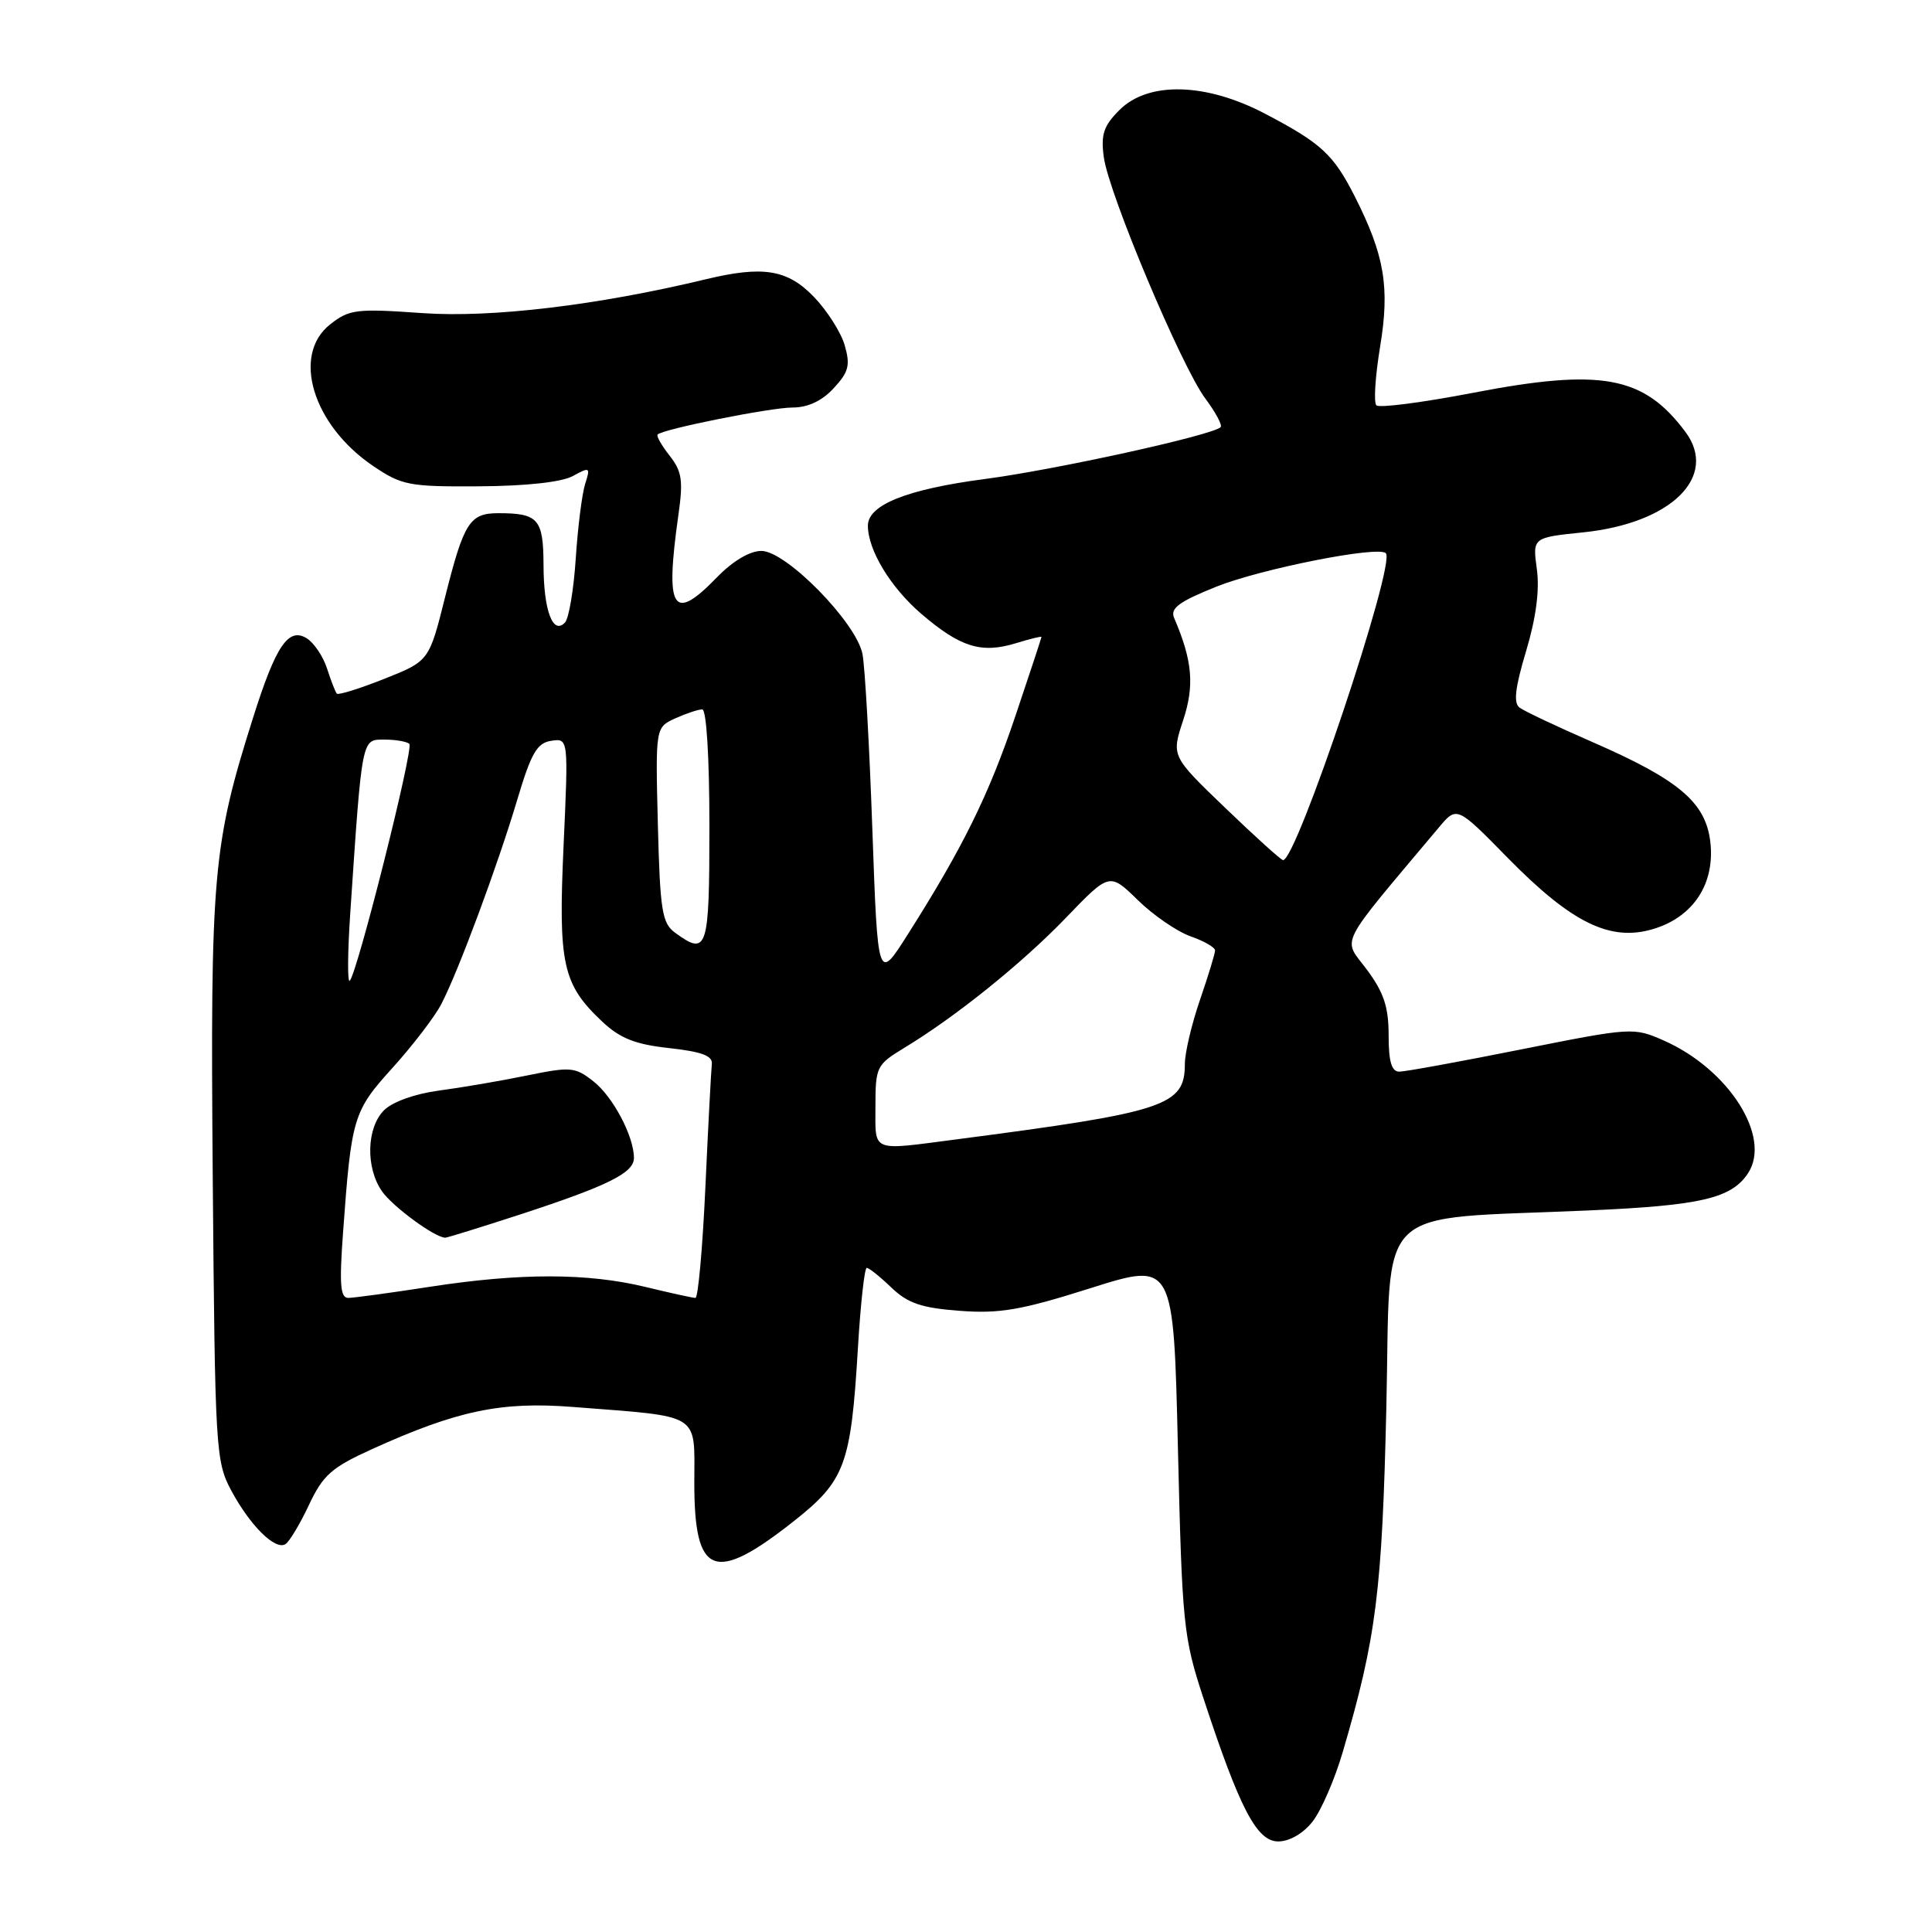 <?xml version="1.0" encoding="UTF-8" standalone="no"?>
<!DOCTYPE svg PUBLIC "-//W3C//DTD SVG 1.1//EN" "http://www.w3.org/Graphics/SVG/1.1/DTD/svg11.dtd" >
<svg xmlns="http://www.w3.org/2000/svg" xmlns:xlink="http://www.w3.org/1999/xlink" version="1.1" viewBox="0 0 256 256">
 <g >
 <path fill="currentColor"
d=" M 173.92 241.37 C 175.06 239.92 176.87 235.76 177.93 232.12 C 182.37 217.00 183.14 210.87 183.70 186.38 C 184.33 159.02 181.60 161.67 210.50 160.39 C 225.38 159.74 229.44 158.79 231.63 155.45 C 234.77 150.65 229.08 141.69 220.47 137.88 C 216.46 136.11 216.22 136.13 201.62 139.04 C 193.48 140.67 186.19 142.00 185.41 142.00 C 184.39 142.00 184.00 140.66 184.00 137.18 C 184.00 133.42 183.36 131.50 181.10 128.46 C 177.90 124.17 177.02 125.89 190.65 109.65 C 193.04 106.80 193.04 106.80 199.77 113.66 C 208.26 122.31 213.36 124.81 219.06 123.10 C 224.40 121.50 227.29 117.06 226.62 111.50 C 225.99 106.32 222.46 103.33 211.13 98.38 C 206.38 96.31 201.99 94.24 201.36 93.77 C 200.52 93.16 200.75 91.16 202.22 86.26 C 203.54 81.85 204.02 78.18 203.64 75.41 C 203.07 71.23 203.07 71.23 209.78 70.54 C 221.45 69.34 227.74 63.15 223.32 57.22 C 217.77 49.79 212.18 48.77 195.08 52.07 C 188.46 53.34 182.75 54.08 182.38 53.71 C 182.00 53.34 182.23 49.85 182.87 45.95 C 184.18 38.05 183.46 33.82 179.51 26.02 C 176.69 20.47 175.09 18.98 167.65 15.08 C 159.80 10.95 152.16 10.75 148.33 14.58 C 146.23 16.68 145.85 17.82 146.26 20.83 C 146.92 25.69 156.57 48.61 159.72 52.82 C 161.08 54.64 161.99 56.34 161.74 56.60 C 160.66 57.67 139.90 62.24 130.44 63.48 C 120.18 64.83 115.00 66.90 115.00 69.65 C 115.00 72.89 118.01 77.85 122.09 81.35 C 127.26 85.77 130.04 86.63 134.61 85.23 C 136.47 84.66 138.00 84.28 138.00 84.40 C 138.00 84.51 136.44 89.25 134.53 94.92 C 131.02 105.34 127.59 112.30 120.30 123.79 C 116.31 130.09 116.31 130.09 115.59 109.88 C 115.20 98.76 114.61 88.31 114.28 86.64 C 113.44 82.46 104.16 73.00 100.89 73.00 C 99.35 73.00 97.09 74.34 95.00 76.50 C 89.12 82.56 88.10 80.88 89.90 68.17 C 90.54 63.67 90.36 62.45 88.72 60.37 C 87.65 59.01 86.94 57.75 87.14 57.57 C 87.95 56.83 102.12 54.00 105.00 54.00 C 107.04 54.00 108.91 53.13 110.46 51.45 C 112.46 49.30 112.69 48.40 111.93 45.76 C 111.44 44.04 109.59 41.14 107.82 39.31 C 104.32 35.70 101.10 35.18 93.50 37.01 C 79.16 40.46 65.14 42.13 56.00 41.49 C 47.22 40.87 46.29 40.98 43.75 42.98 C 38.62 47.02 41.42 56.30 49.42 61.73 C 53.23 64.31 54.17 64.50 63.50 64.44 C 69.72 64.40 74.41 63.89 75.90 63.08 C 78.17 61.84 78.25 61.89 77.53 64.14 C 77.12 65.44 76.56 69.88 76.29 74.00 C 76.02 78.12 75.38 81.95 74.86 82.49 C 73.26 84.18 72.03 80.89 72.02 74.86 C 72.00 68.77 71.33 68.00 66.04 68.00 C 62.24 68.00 61.47 69.21 58.99 79.07 C 56.86 87.59 56.86 87.59 50.92 89.95 C 47.65 91.25 44.82 92.13 44.63 91.91 C 44.43 91.68 43.85 90.18 43.33 88.57 C 42.81 86.96 41.59 85.16 40.63 84.57 C 38.21 83.09 36.54 85.57 33.53 95.11 C 28.19 112.00 27.86 115.72 28.19 156.08 C 28.49 192.12 28.58 193.65 30.64 197.50 C 33.14 202.15 36.46 205.45 37.82 204.61 C 38.34 204.29 39.74 201.96 40.93 199.43 C 42.80 195.45 43.93 194.45 49.31 192.01 C 60.58 186.90 66.41 185.68 75.93 186.43 C 93.13 187.78 92.00 187.07 92.00 196.51 C 92.00 208.87 94.65 209.88 105.20 201.55 C 111.97 196.20 112.75 194.10 113.67 178.75 C 114.02 172.84 114.55 168.00 114.85 168.00 C 115.15 168.00 116.62 169.17 118.11 170.61 C 120.30 172.70 122.09 173.31 127.17 173.69 C 132.46 174.09 135.30 173.60 144.50 170.69 C 155.50 167.21 155.50 167.21 156.08 191.86 C 156.64 215.30 156.80 216.91 159.45 224.99 C 164.27 239.67 166.53 244.00 169.37 244.00 C 170.86 244.00 172.68 242.95 173.92 241.37 Z  M 45.46 163.25 C 46.57 148.01 46.80 147.24 52.06 141.44 C 54.72 138.49 57.61 134.72 58.48 133.04 C 60.76 128.64 65.94 114.68 68.53 106.00 C 70.38 99.78 71.16 98.44 73.04 98.16 C 75.32 97.82 75.32 97.82 74.68 111.98 C 73.96 127.78 74.53 130.41 79.81 135.38 C 82.18 137.60 84.18 138.39 88.69 138.88 C 93.01 139.36 94.46 139.90 94.32 141.01 C 94.23 141.83 93.84 149.14 93.47 157.25 C 93.10 165.36 92.50 171.99 92.15 171.98 C 91.79 171.98 88.80 171.32 85.50 170.52 C 77.82 168.67 68.94 168.66 57.00 170.50 C 51.77 171.31 46.90 171.97 46.16 171.98 C 45.09 172.00 44.95 170.22 45.46 163.25 Z  M 69.00 160.90 C 80.58 157.11 84.00 155.41 84.00 153.44 C 84.00 150.57 81.23 145.33 78.64 143.29 C 76.20 141.37 75.63 141.32 69.77 142.52 C 66.32 143.23 61.09 144.12 58.14 144.51 C 55.00 144.93 52.00 146.00 50.89 147.11 C 48.56 149.44 48.43 154.73 50.62 157.86 C 52.04 159.89 57.63 163.99 59.00 164.00 C 59.27 164.00 63.77 162.60 69.00 160.90 Z  M 116.00 146.58 C 116.00 141.39 116.16 141.07 119.75 138.89 C 126.62 134.74 135.44 127.64 141.26 121.59 C 147.02 115.61 147.02 115.61 150.77 119.27 C 152.83 121.29 155.98 123.44 157.76 124.07 C 159.54 124.69 161.00 125.53 161.00 125.94 C 161.00 126.35 160.10 129.30 159.00 132.50 C 157.90 135.70 157.00 139.51 157.00 140.97 C 157.00 146.53 154.52 147.35 126.68 150.98 C 115.29 152.46 116.00 152.76 116.00 146.58 Z  M 46.41 121.00 C 47.99 97.54 47.90 98.00 50.93 98.00 C 52.44 98.00 53.92 98.26 54.24 98.57 C 54.84 99.17 47.33 129.02 46.34 129.96 C 46.03 130.26 46.06 126.22 46.41 121.00 Z  M 89.44 123.58 C 87.73 122.33 87.46 120.66 87.17 109.28 C 86.85 96.39 86.85 96.39 89.47 95.19 C 90.91 94.54 92.52 94.00 93.05 94.00 C 93.61 94.00 94.00 100.34 94.00 109.50 C 94.00 125.90 93.73 126.72 89.44 123.58 Z  M 162.36 107.06 C 155.21 100.19 155.21 100.19 156.77 95.45 C 158.30 90.82 158.01 87.55 155.58 81.88 C 155.03 80.60 156.21 79.73 161.19 77.73 C 167.14 75.36 182.63 72.29 183.63 73.30 C 185.00 74.66 171.79 114.08 170.01 113.97 C 169.73 113.95 166.29 110.84 162.36 107.06 Z "/>
</g>
</svg>